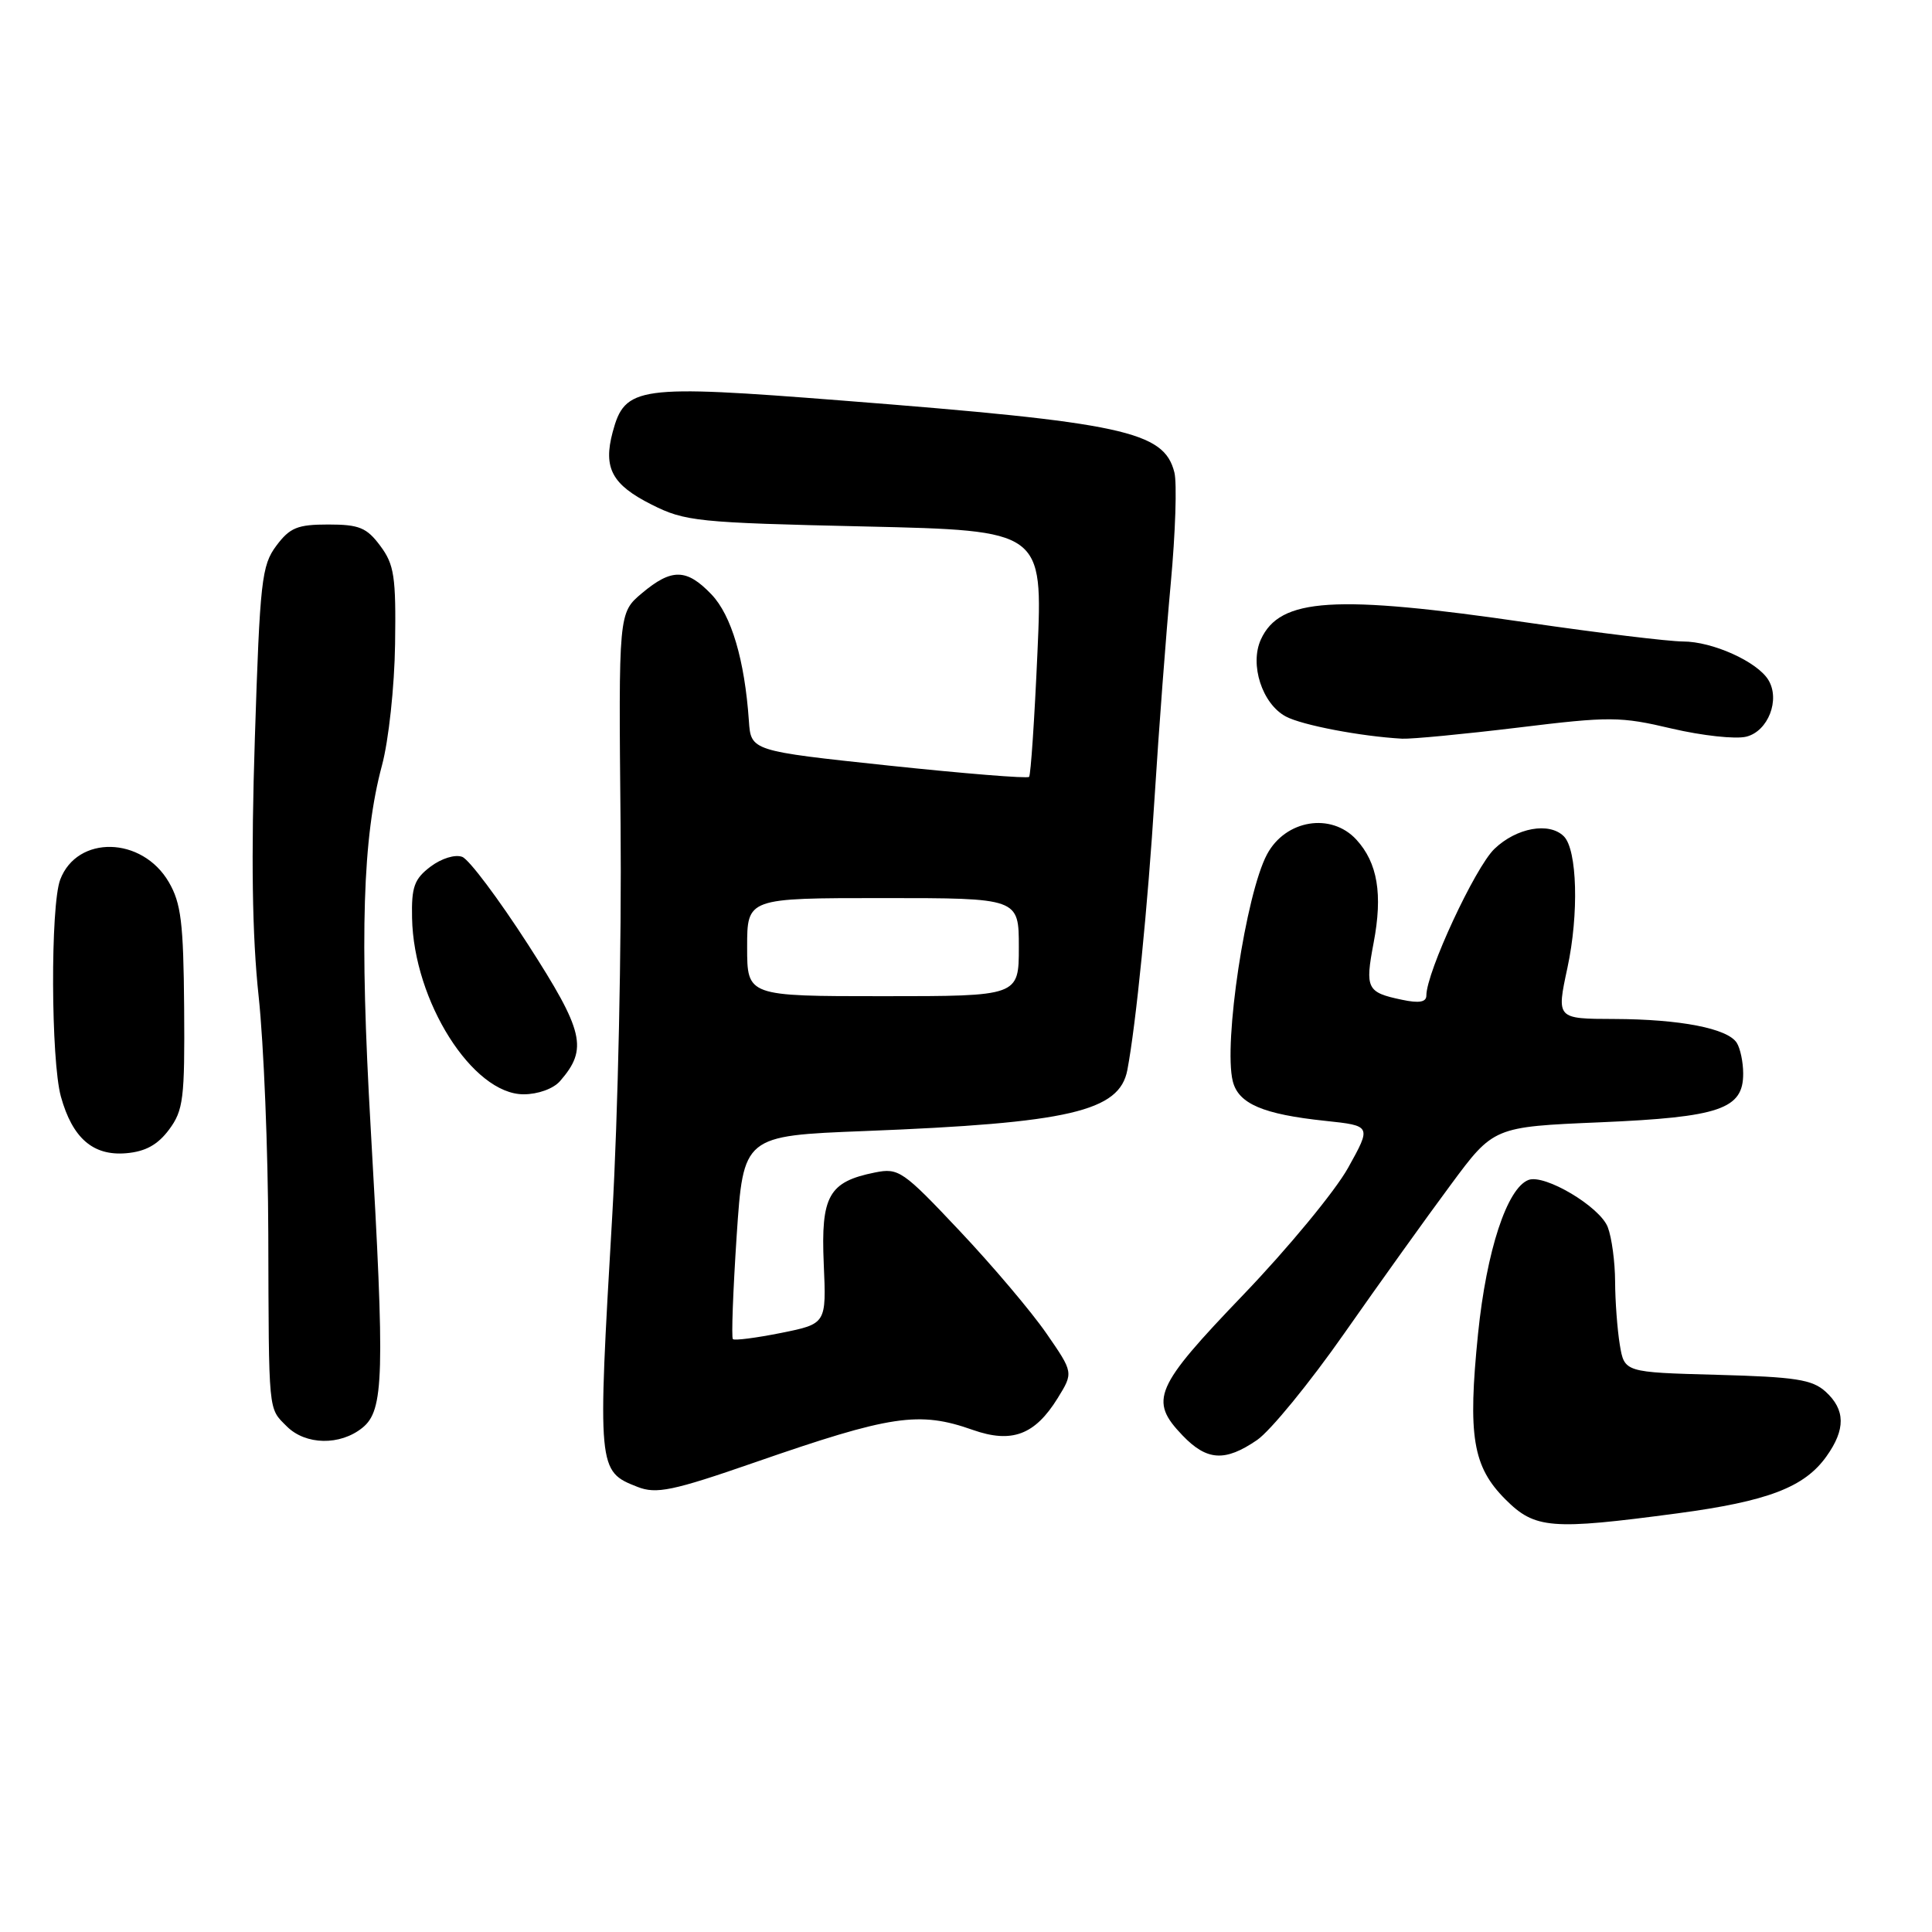 <?xml version="1.0" encoding="UTF-8" standalone="no"?>
<!DOCTYPE svg PUBLIC "-//W3C//DTD SVG 1.1//EN" "http://www.w3.org/Graphics/SVG/1.1/DTD/svg11.dtd" >
<svg xmlns="http://www.w3.org/2000/svg" xmlns:xlink="http://www.w3.org/1999/xlink" version="1.1" viewBox="0 0 256 256">
 <g >
 <path fill="currentColor"
d=" M 222.24 200.53 C 234.24 198.93 239.10 197.08 242.02 192.97 C 244.57 189.40 244.53 186.79 241.90 184.40 C 240.12 182.79 237.90 182.45 227.52 182.17 C 215.24 181.84 215.24 181.84 214.63 178.17 C 214.30 176.15 214.02 172.39 214.01 169.82 C 214.00 167.24 213.57 163.99 213.04 162.61 C 212.01 159.90 204.67 155.53 202.53 156.35 C 199.69 157.44 196.97 165.72 195.85 176.71 C 194.47 190.30 195.14 194.34 199.48 198.68 C 203.39 202.59 205.51 202.76 222.24 200.53 Z  M 100.00 193.78 C 118.06 187.51 121.78 186.95 128.90 189.47 C 134.07 191.29 137.13 190.14 140.15 185.26 C 142.24 181.87 142.24 181.87 138.66 176.69 C 136.69 173.83 131.52 167.72 127.16 163.10 C 119.64 155.12 119.08 154.73 115.94 155.36 C 109.81 156.59 108.76 158.46 109.15 167.45 C 109.50 175.41 109.50 175.41 103.50 176.62 C 100.20 177.28 97.33 177.65 97.11 177.44 C 96.90 177.23 97.13 171.08 97.61 163.78 C 98.50 150.50 98.50 150.50 114.56 149.87 C 141.69 148.81 148.34 147.26 149.38 141.78 C 150.52 135.79 152.10 119.98 153.00 105.50 C 153.55 96.70 154.51 84.02 155.13 77.32 C 155.75 70.63 155.97 64.00 155.61 62.59 C 154.24 57.14 148.90 55.99 111.53 53.07 C 84.48 50.95 82.81 51.18 81.18 57.26 C 79.91 62.02 81.09 64.22 86.34 66.86 C 90.76 69.09 92.38 69.26 114.61 69.76 C 138.18 70.30 138.18 70.30 137.47 86.40 C 137.08 95.25 136.58 102.70 136.36 102.94 C 136.14 103.18 127.75 102.50 117.73 101.44 C 99.50 99.50 99.50 99.50 99.23 95.50 C 98.67 87.45 96.92 81.53 94.27 78.76 C 90.98 75.32 89.00 75.29 85.06 78.60 C 81.96 81.21 81.96 81.21 82.23 109.35 C 82.38 124.83 81.88 148.07 81.13 161.00 C 79.16 194.79 79.18 194.94 84.47 197.02 C 86.96 198.00 89.14 197.55 100.00 193.78 Z  M 166.57 190.81 C 168.32 189.61 173.53 183.25 178.13 176.67 C 182.73 170.10 189.07 161.25 192.21 157.02 C 197.91 149.31 197.91 149.31 212.06 148.71 C 227.88 148.03 231.01 146.96 230.98 142.23 C 230.98 140.73 230.59 138.90 230.13 138.18 C 228.92 136.27 222.64 135.05 213.87 135.02 C 206.24 135.00 206.24 135.00 207.69 128.25 C 209.23 121.10 208.99 112.59 207.22 110.82 C 205.29 108.89 200.95 109.67 198.02 112.48 C 195.45 114.95 189.00 128.84 189.00 131.91 C 189.00 132.79 188.04 132.96 185.75 132.47 C 181.11 131.50 180.86 131.00 182.01 124.94 C 183.24 118.49 182.54 114.32 179.72 111.25 C 176.39 107.63 170.34 108.62 167.89 113.20 C 165.08 118.45 162.09 138.25 163.35 143.27 C 164.10 146.26 167.35 147.65 175.62 148.52 C 181.73 149.17 181.73 149.17 178.62 154.76 C 176.90 157.84 170.66 165.40 164.75 171.56 C 152.97 183.84 152.23 185.55 156.69 190.20 C 159.92 193.57 162.32 193.72 166.57 190.81 Z  M 48.03 189.18 C 50.88 186.87 51.01 182.32 49.12 149.50 C 47.65 123.88 48.05 110.96 50.61 101.43 C 51.50 98.13 52.27 91.00 52.35 85.33 C 52.48 76.40 52.24 74.81 50.39 72.33 C 48.59 69.91 47.59 69.50 43.50 69.50 C 39.42 69.50 38.41 69.91 36.61 72.32 C 34.67 74.92 34.44 76.95 33.77 97.82 C 33.26 113.62 33.41 123.99 34.27 132.00 C 34.95 138.32 35.52 152.50 35.55 163.50 C 35.62 187.55 35.52 186.52 38.00 189.00 C 40.49 191.49 45.07 191.58 48.03 189.18 Z  M 22.40 149.68 C 24.30 147.12 24.49 145.59 24.40 133.52 C 24.31 122.26 24.00 119.68 22.36 116.87 C 18.82 110.82 10.23 110.63 7.98 116.55 C 6.67 119.99 6.74 140.51 8.07 145.31 C 9.60 150.81 12.33 153.18 16.71 152.81 C 19.28 152.59 20.90 151.69 22.40 149.68 Z  M 74.21 143.25 C 77.93 138.98 77.39 136.68 69.96 125.14 C 66.07 119.11 62.16 113.89 61.25 113.54 C 60.31 113.18 58.50 113.74 57.05 114.83 C 54.90 116.46 54.51 117.51 54.60 121.63 C 54.81 132.65 62.62 145.00 69.38 145.00 C 71.29 145.00 73.33 144.26 74.21 143.25 Z  M 201.15 96.41 C 213.33 94.92 214.70 94.93 221.52 96.54 C 225.54 97.48 229.99 97.97 231.40 97.61 C 234.29 96.89 235.91 92.71 234.32 90.10 C 232.84 87.67 226.92 85.00 223.00 85.00 C 221.07 84.99 211.85 83.87 202.50 82.51 C 176.81 78.75 169.59 79.21 167.07 84.74 C 165.56 88.06 167.24 93.26 170.38 94.94 C 172.53 96.09 180.35 97.58 185.79 97.88 C 187.05 97.94 193.96 97.28 201.15 96.41 Z  M 99.00 125.50 C 99.00 119.00 99.00 119.00 117.00 119.00 C 135.00 119.00 135.00 119.00 135.00 125.50 C 135.00 132.00 135.00 132.00 117.00 132.00 C 99.00 132.00 99.00 132.00 99.00 125.50 Z "/>
</g>
</svg>